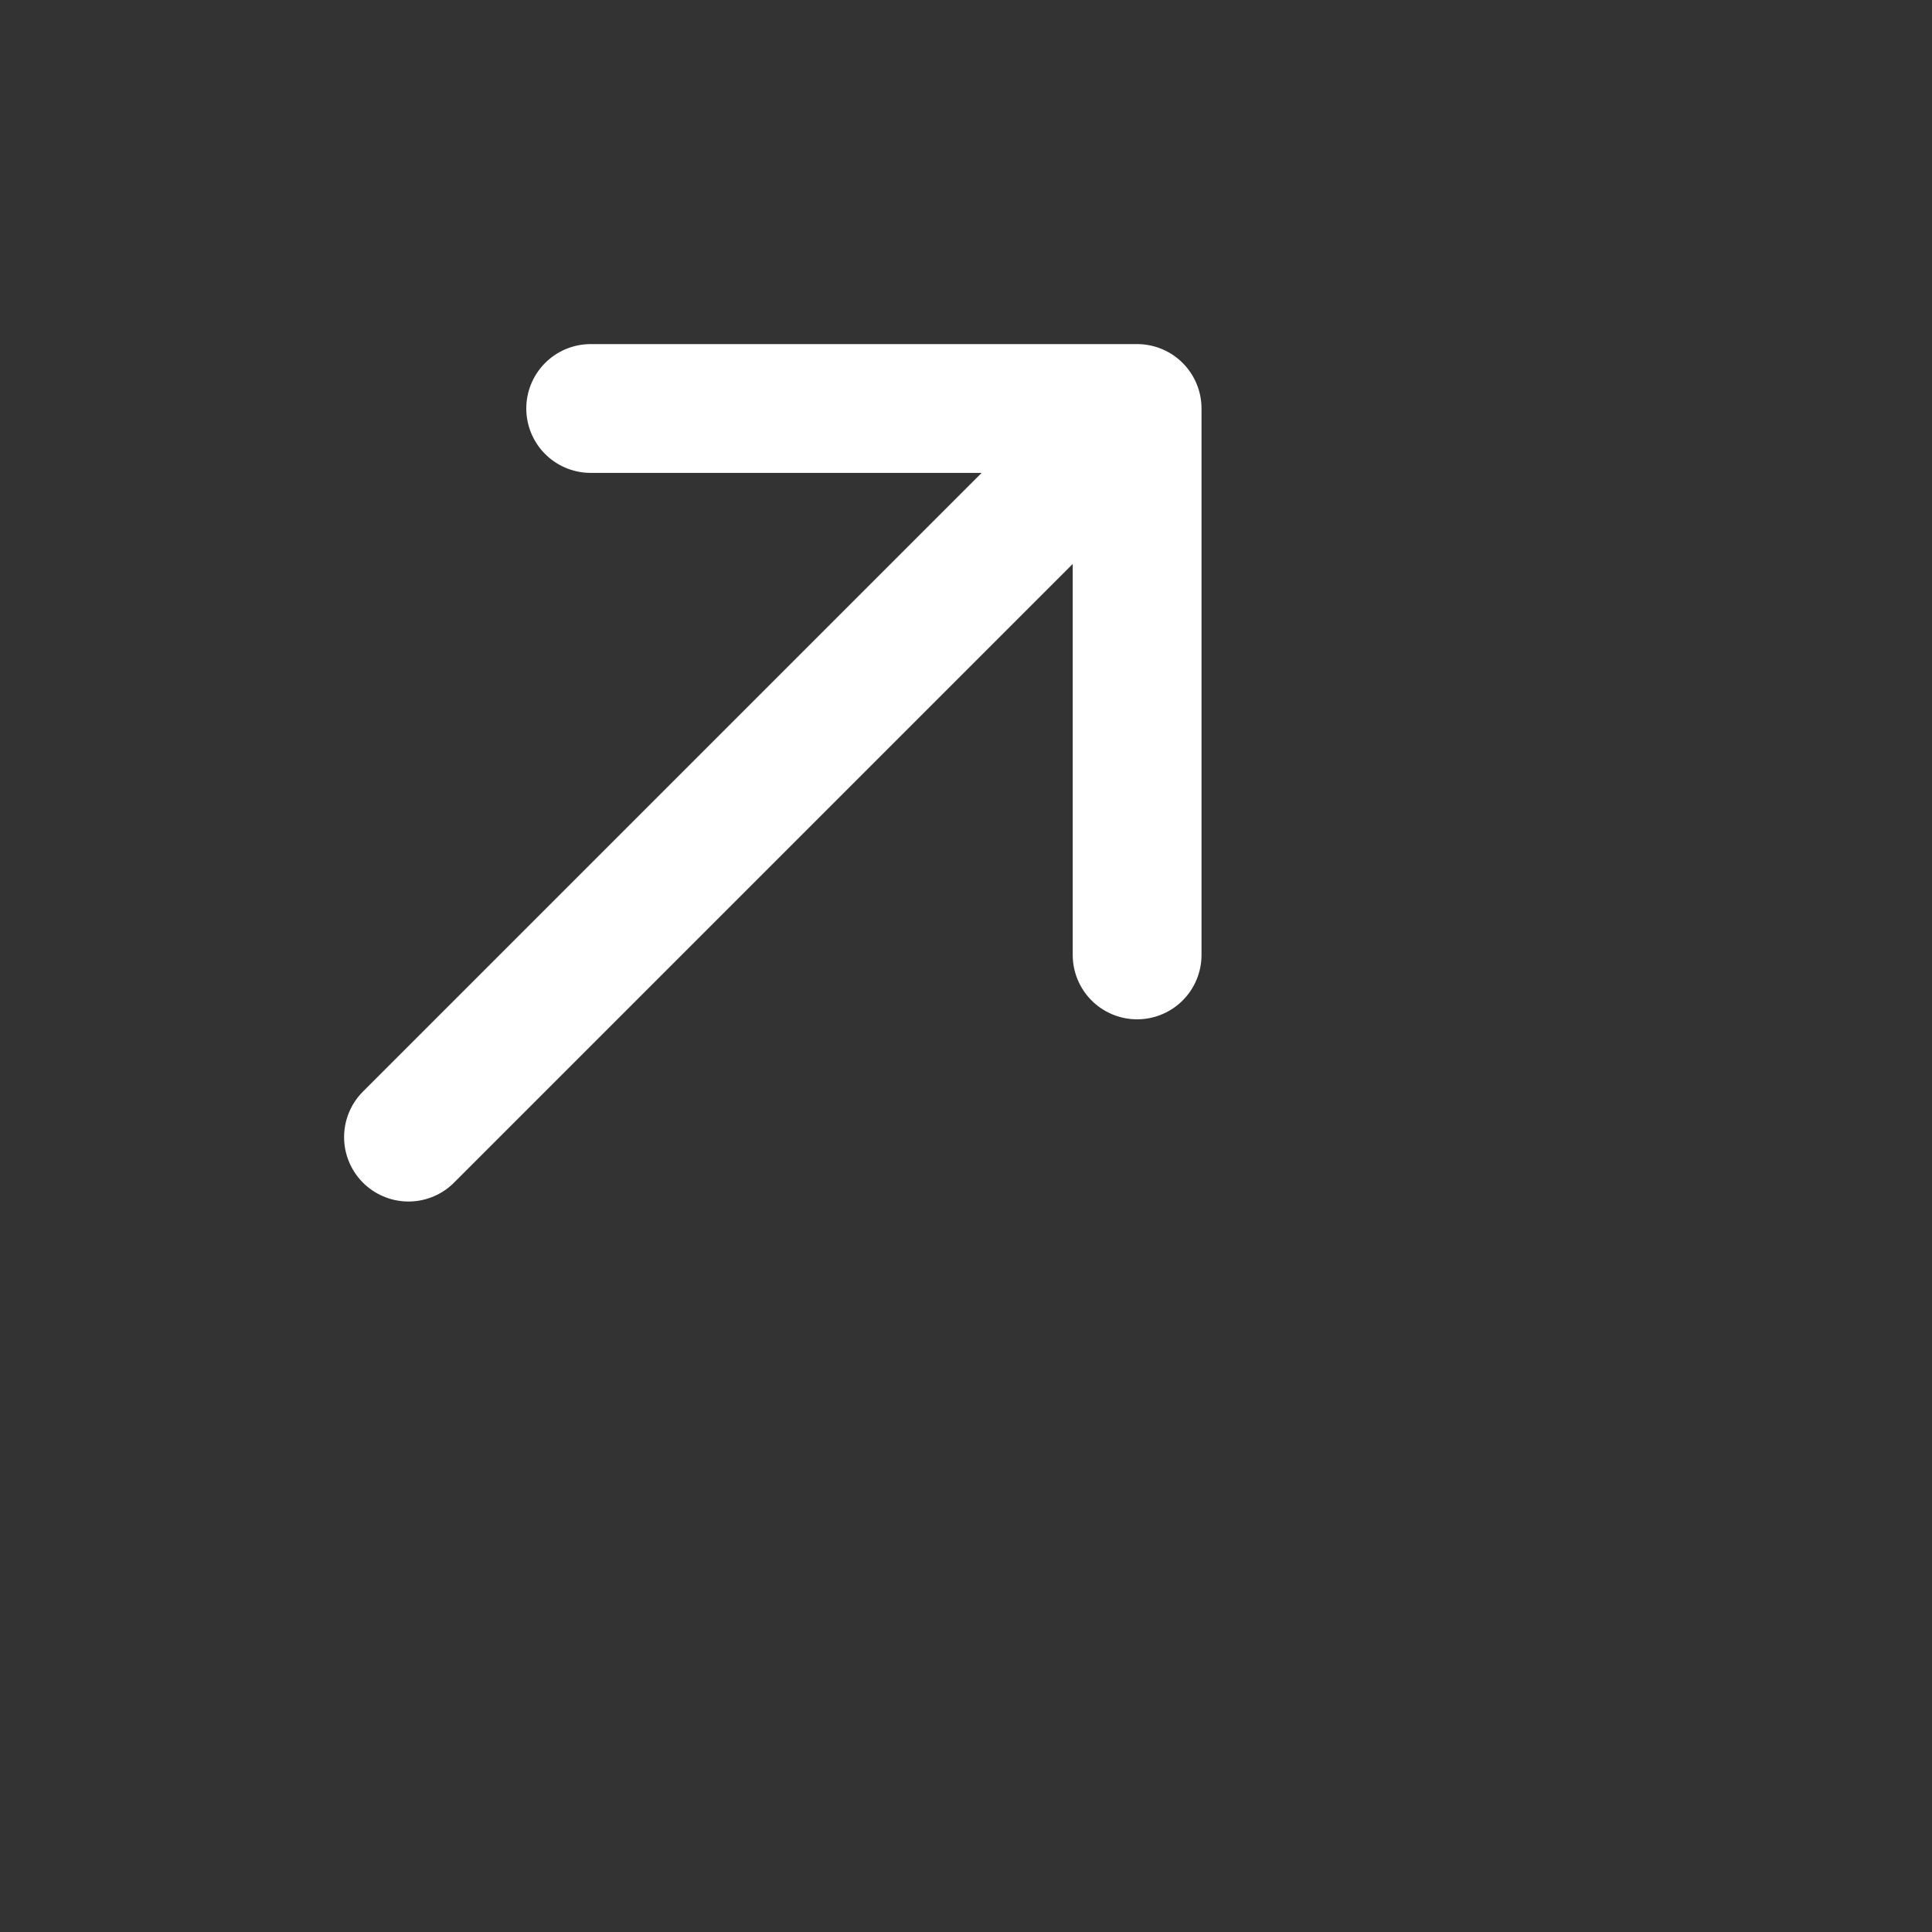 <?xml version="1.0" encoding="utf-8"?><!-- Uploaded to: SVG Repo, www.svgrepo.com, Generator: SVG Repo Mixer Tools -->
<svg width="50px" height="50px" viewBox="0 0 30 30" xmlns="http://www.w3.org/2000/svg" fill="none">
  <rect x="0" y="0" width="30" height="30" fill="#333333" stroke="none"/>
  <path stroke="#FFFFFF" stroke-linecap="round" stroke-linejoin="round" stroke-width="2" d="M6.343 17.657L17.657 6.343m0 0v8.485m0-8.485H9.172"/>
</svg>